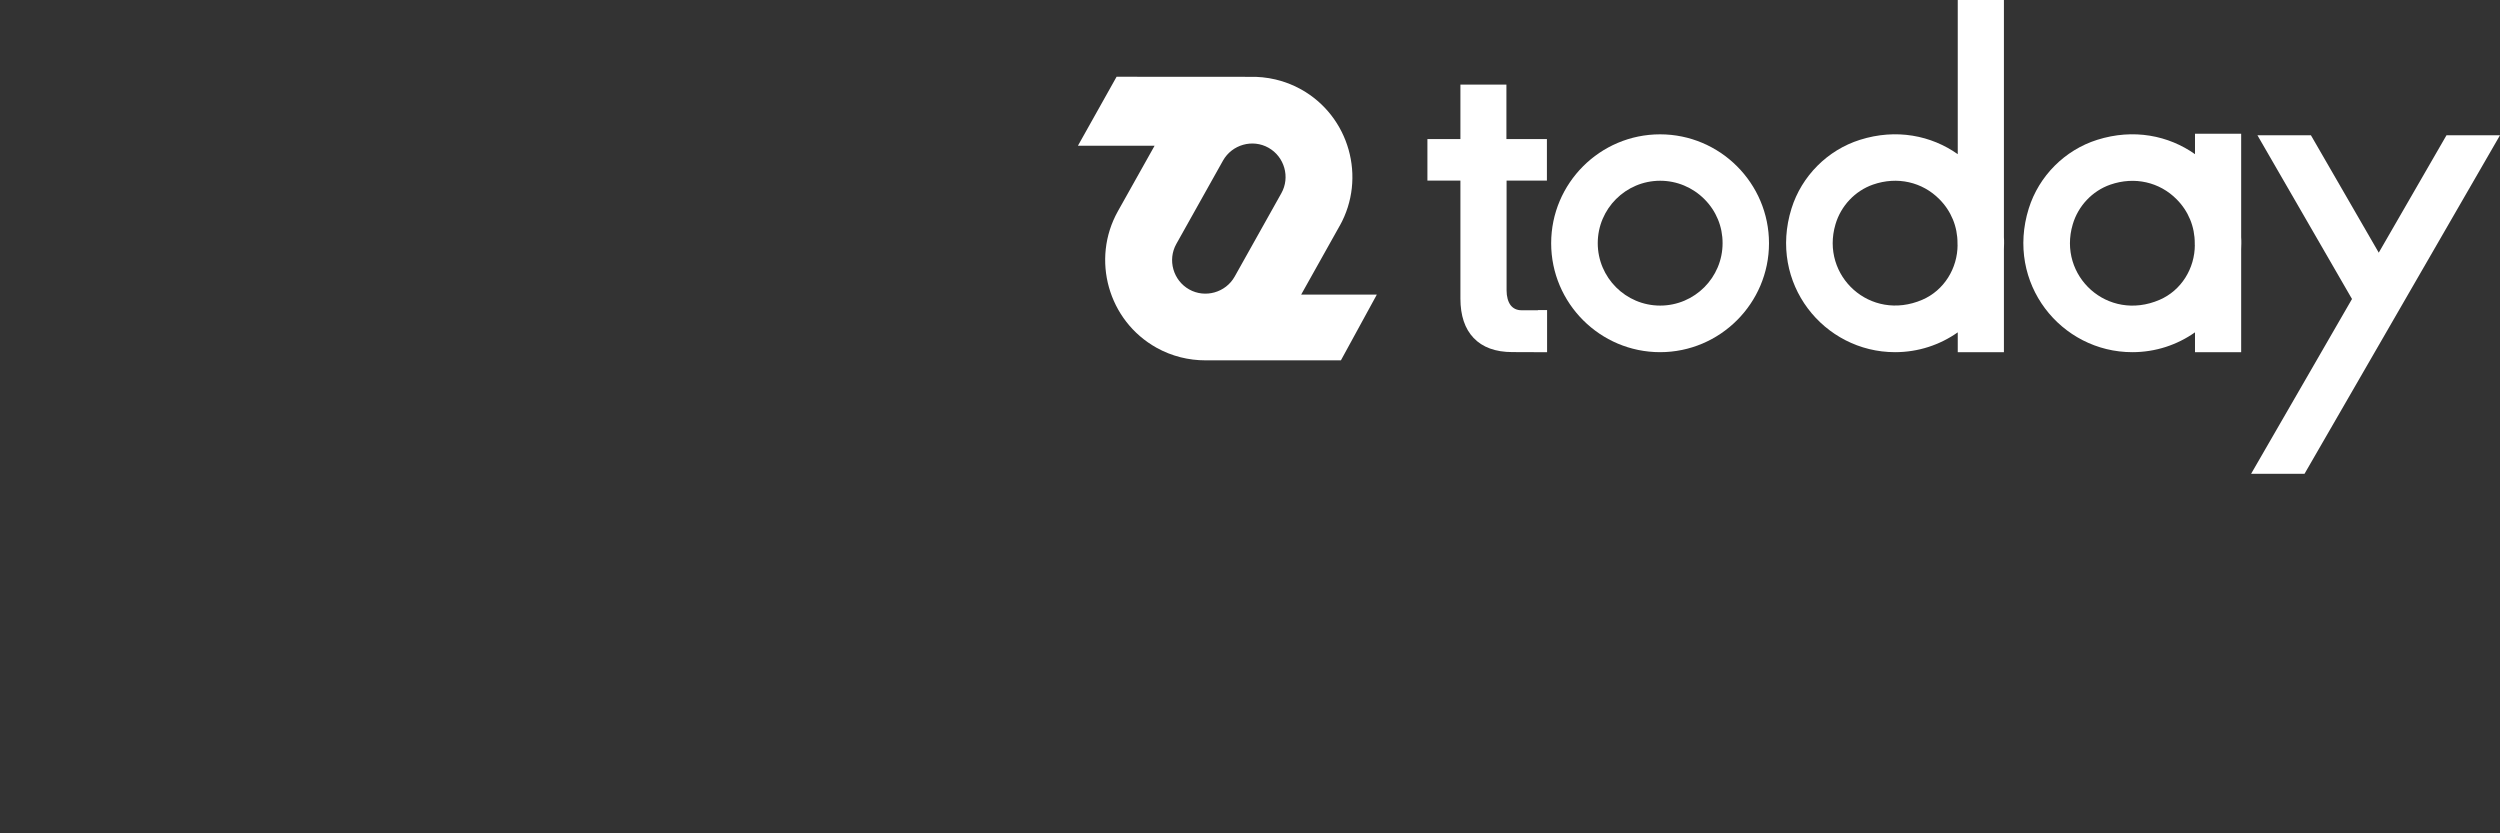 <?xml version="1.0" encoding="UTF-8"?>
<svg id="_레이어_2" data-name="레이어 2" xmlns="http://www.w3.org/2000/svg" xmlns:xlink="http://www.w3.org/1999/xlink" viewBox="0 0 300 100">
  <rect x="0" y="0" width="300" height="100" fill="#333333" stroke="none"/>
  <defs>
    <style>
      .cls-1 {
        fill: none;
      }

      .cls-1, .cls-2 {
        stroke-width: 0px;
      }

      .cls-3 {
        clip-path: url(#clippath);
      }

      .cls-2 {
        fill: #fff;
      }
    </style>
    <clipPath id="clippath">
      <rect class="cls-1" width="300" height="100"/>
    </clipPath>
  </defs>
  <g id="_레이어_2-2" data-name=" 레이어 2">
    <g class="cls-3">
      <g id="_레이어_1-2" data-name=" 레이어 1">
        <g>
          <path class="cls-2" d="M160.76,27.11c3.24-5.78,1.16-13.15-4.62-16.38-1.97-1.1-4.12-1.57-6.23-1.51h0s-15.92-.01-15.92-.01l-4.64,8.28h9.2l-4.4,7.85c-3.24,5.78-1.16,13.15,4.62,16.38,1.86,1.04,3.89,1.52,5.88,1.52h0,16.26s4.31-7.89,4.31-7.89h-9.08l4.62-8.25h0ZM142.7,34.73c-1.92-1.08-2.62-3.54-1.54-5.46l5.6-10c1.08-1.92,3.54-2.62,5.46-1.54s2.62,3.54,1.54,5.46l-5.6,10c-1.08,1.92-3.54,2.62-5.46,1.54Z"/>
          <path class="cls-2" d="M199.21,16.12c-7.21,0-13.07,5.87-13.07,13.07s5.87,13.07,13.07,13.07,13.07-5.87,13.07-13.07-5.87-13.07-13.07-13.07ZM206.71,29.18c0,4.13-3.36,7.49-7.49,7.49s-7.49-3.36-7.49-7.49,3.36-7.49,7.49-7.49c2,0,3.89.79,5.31,2.21,1.42,1.42,2.19,3.3,2.18,5.29h0Z"/>
          <path class="cls-2" d="M240.47,0h-5.54v18.5c-3.17-2.24-7.37-3.1-11.74-1.72-3.89,1.23-6.99,4.34-8.21,8.24-2.8,8.97,3.86,17.24,12.43,17.24,2.8,0,5.39-.88,7.52-2.38v2.38h5.54v-12.36c.01-.24.02-.47.02-.71s0-.48-.02-.71V0ZM234.91,29.37c0,2.84-1.63,5.48-4.23,6.6-6.24,2.69-12.26-2.87-10.42-9.06.65-2.2,2.33-4,4.5-4.76,2.93-1.02,5.93-.3,7.96,1.75,1.42,1.42,2.19,3.3,2.18,5.29v.19h0Z"/>
          <path class="cls-2" d="M268.94,16.05h-5.54v2.45c-3.17-2.24-7.37-3.1-11.74-1.72-3.89,1.23-6.99,4.34-8.21,8.24-2.8,8.97,3.86,17.24,12.43,17.24,2.8,0,5.39-.88,7.52-2.38v2.38h5.54v-12.36c.01-.24.02-.47.02-.71s0-.48-.02-.71v-12.43h0ZM263.38,29.38c0,2.84-1.63,5.48-4.23,6.6-6.24,2.69-12.26-2.87-10.42-9.06.65-2.2,2.33-4,4.5-4.76,2.93-1.02,5.93-.3,7.96,1.75,1.42,1.42,2.19,3.3,2.18,5.29v.19h0Z"/>
          <path class="cls-2" d="M184.56,37.23h-1.98c-.56,0-1-.21-1.31-.61-.31-.42-.48-1.03-.48-1.77v-13.18h4.84v-4.98h-4.86v-6.54h-5.52v6.54h-3.96v4.98h3.96v14.16c0,2.03.53,3.62,1.58,4.72,1.07,1.13,2.64,1.7,4.65,1.7,1.45,0,2.09,0,2.61.01h1.56v-5.05h-1.11Z"/>
          <polygon class="cls-2" points="293.58 16.23 285.45 30.32 277.31 16.23 270.89 16.23 282.24 35.88 270.13 56.86 276.54 56.86 300 16.23 293.58 16.23"/>
        </g>
      </g>
    </g>
  </g>
</svg>
